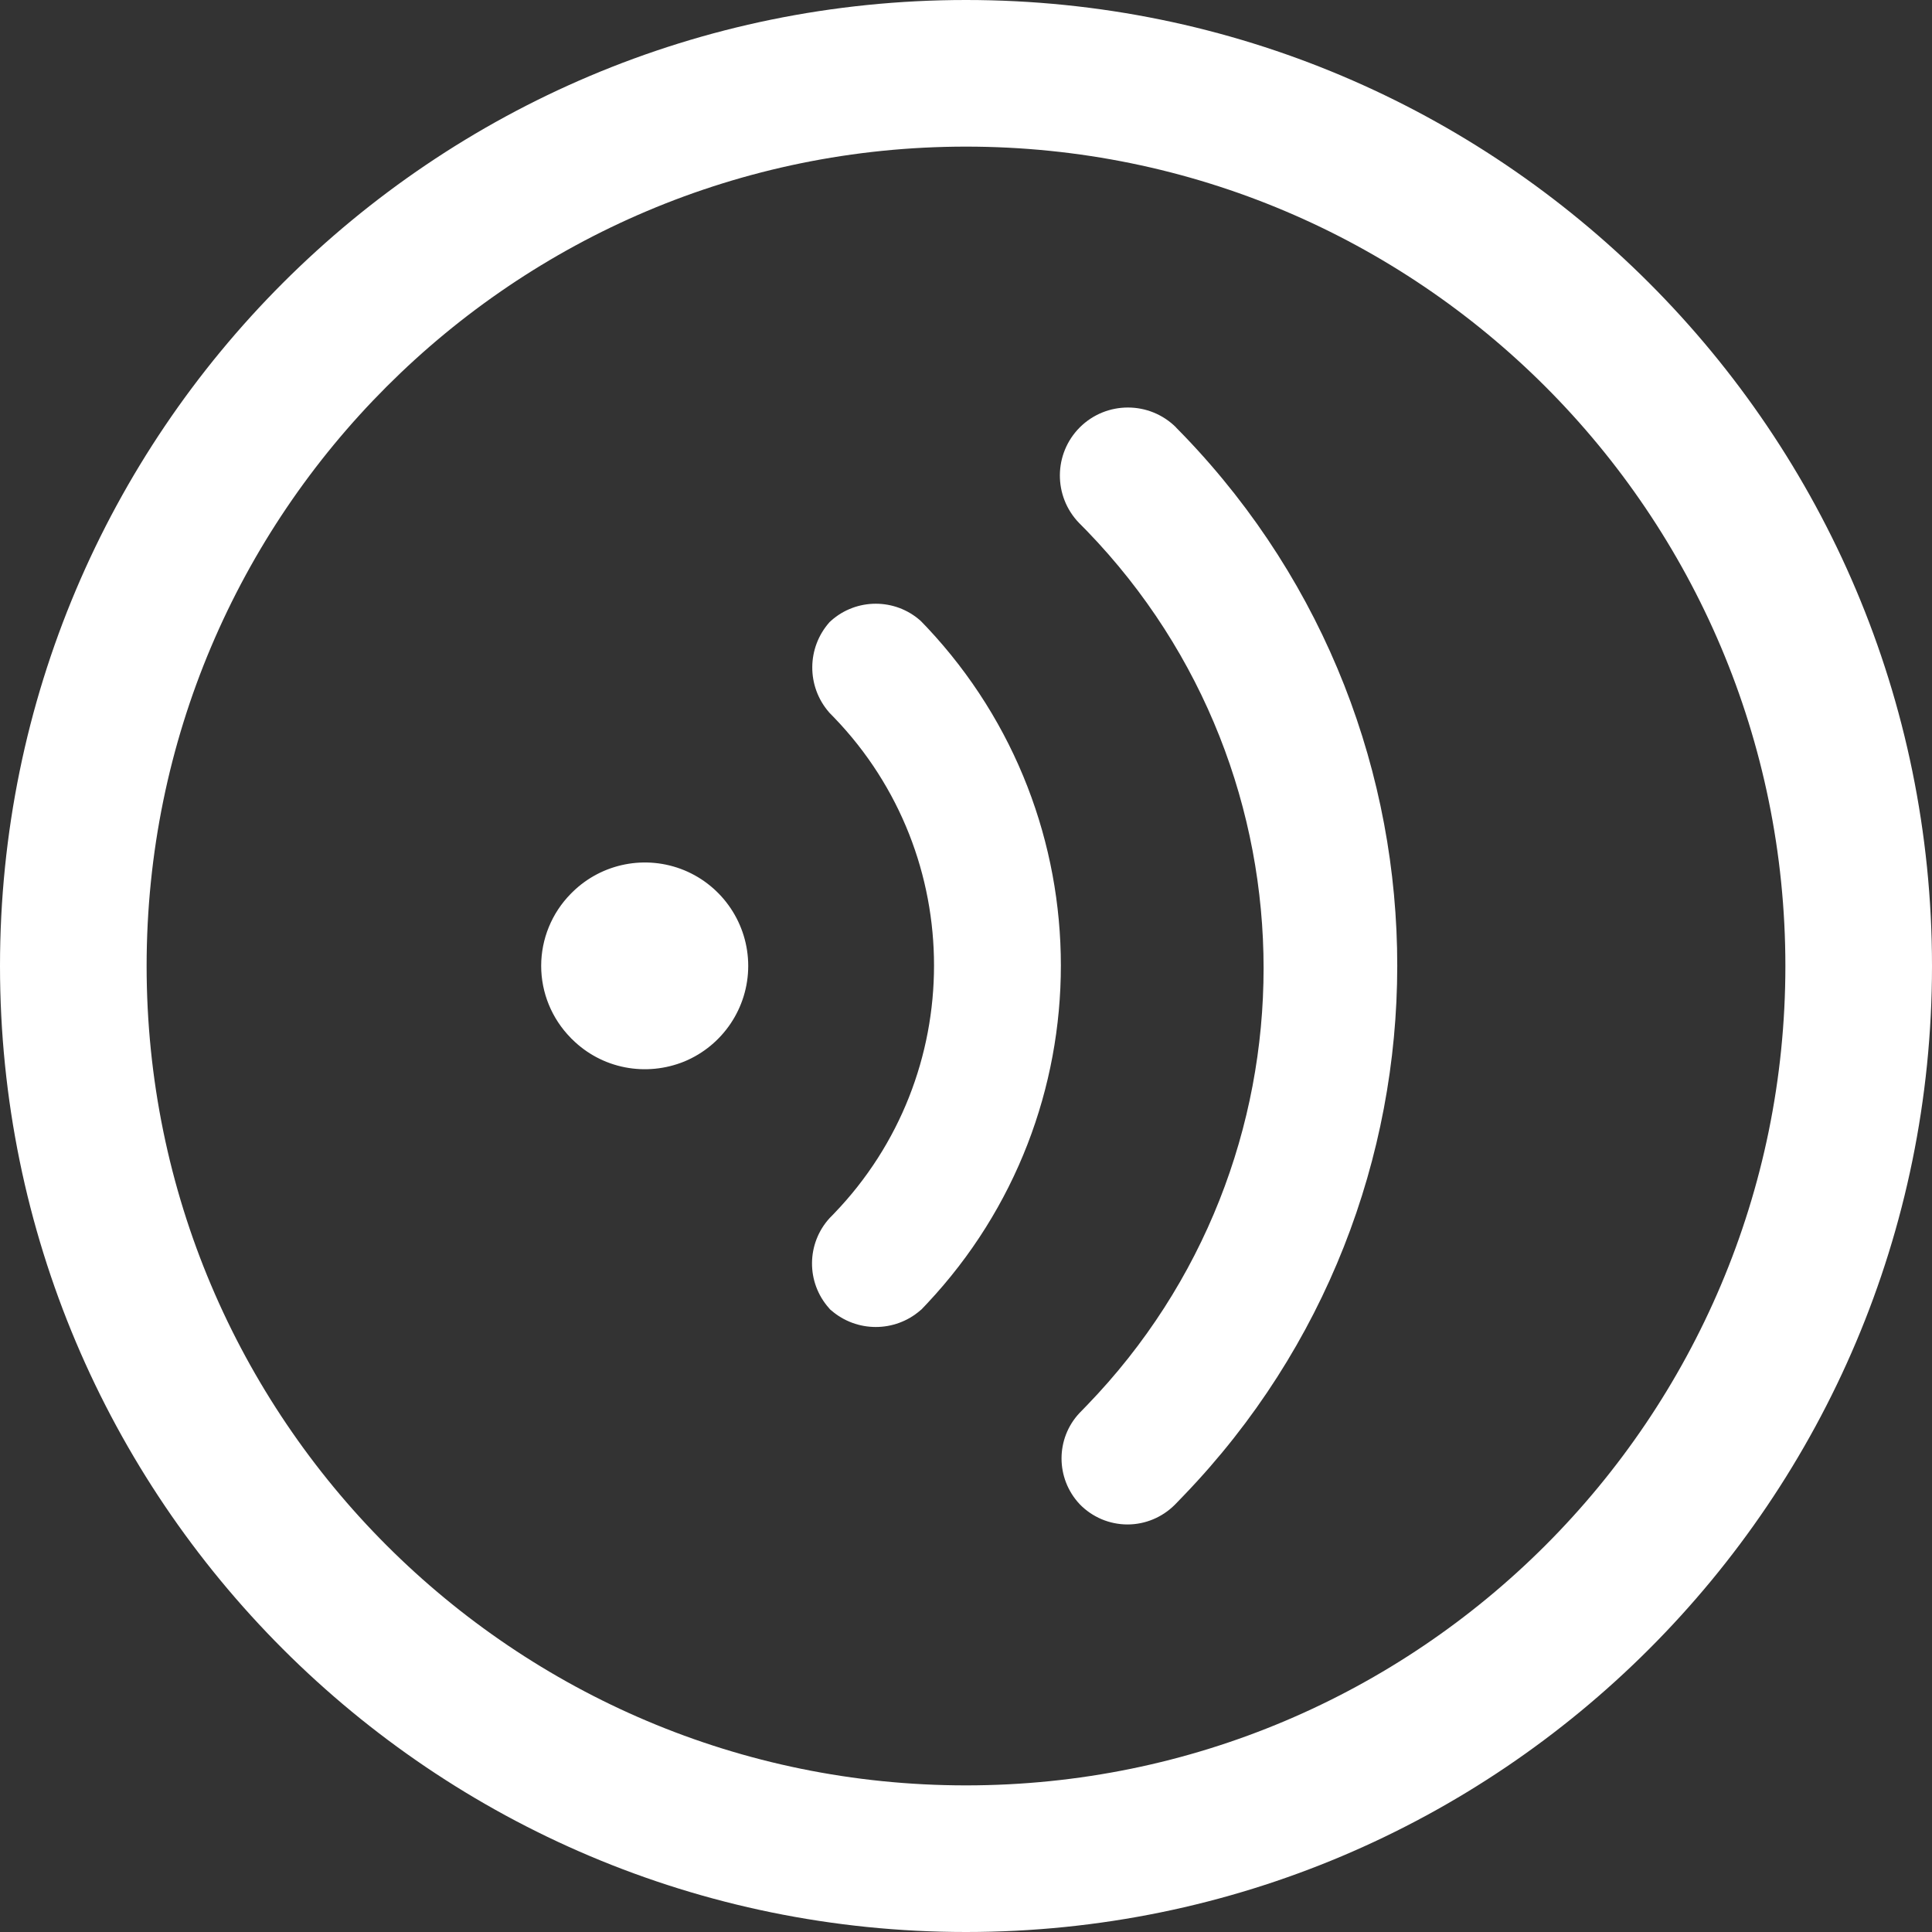 <svg width="18" height="18" viewBox="0 0 18 18" fill="none" xmlns="http://www.w3.org/2000/svg">
<rect x="0" y="0" width="18" height="18" fill="#333333" stroke="none"/>
<g id="Frame 46438" clip-path="url(#clip0_5418_6682)">
<path id="Vector" d="M9 0C13.971 0 18 4.029 18 9C18 13.971 13.971 18 9 18C4.029 18 0 13.971 0 9C0 4.029 4.029 0 9 0ZM9 1.366C4.784 1.366 1.366 4.784 1.366 9C1.366 13.216 4.784 16.634 9 16.634C13.216 16.634 16.634 13.216 16.634 9C16.634 4.784 13.216 1.366 9 1.366ZM10.06 3.982C10.308 3.735 10.709 3.735 10.957 3.982L10.957 3.983L11.038 4.066C13.68 6.822 13.678 11.178 11.031 13.931L10.95 14.015L10.943 14.022C10.827 14.137 10.669 14.203 10.505 14.203C10.421 14.203 10.339 14.186 10.263 14.154C10.186 14.121 10.117 14.074 10.059 14.014C9.834 13.774 9.834 13.402 10.058 13.164L10.06 13.162L10.127 13.093C12.321 10.823 12.321 7.219 10.128 4.948L10.06 4.879L10.053 4.872C9.813 4.623 9.815 4.228 10.06 3.982ZM7.743 5.783C7.98 5.572 8.339 5.572 8.576 5.783L8.585 5.792L8.587 5.794L8.638 5.847C10.299 7.616 10.299 10.374 8.639 12.143L8.585 12.2L8.582 12.202L8.575 12.208C8.337 12.415 7.982 12.415 7.744 12.208L7.733 12.199L7.73 12.195L7.724 12.188C7.51 11.948 7.513 11.585 7.73 11.348L7.733 11.345L7.771 11.306C9.012 10.017 9.013 7.974 7.771 6.685L7.731 6.644L7.729 6.642L7.723 6.635C7.514 6.394 7.516 6.035 7.729 5.796L7.732 5.793L7.736 5.79L7.743 5.783ZM5.333 8.312C5.607 8.042 6.017 7.961 6.375 8.108C6.735 8.257 6.971 8.609 6.971 8.999C6.971 9.389 6.735 9.741 6.375 9.89C6.2 9.961 6.008 9.98 5.823 9.944C5.638 9.908 5.467 9.818 5.333 9.685L5.324 9.677L5.316 9.668C5.141 9.49 5.042 9.249 5.042 8.999C5.042 8.748 5.141 8.507 5.317 8.328L5.325 8.32L5.333 8.312Z" fill="white"/>
</g>
<defs>
<clipPath id="clip0_5418_6682">
<rect width="18" height="18" fill="white"/>
</clipPath>
</defs>
</svg>
